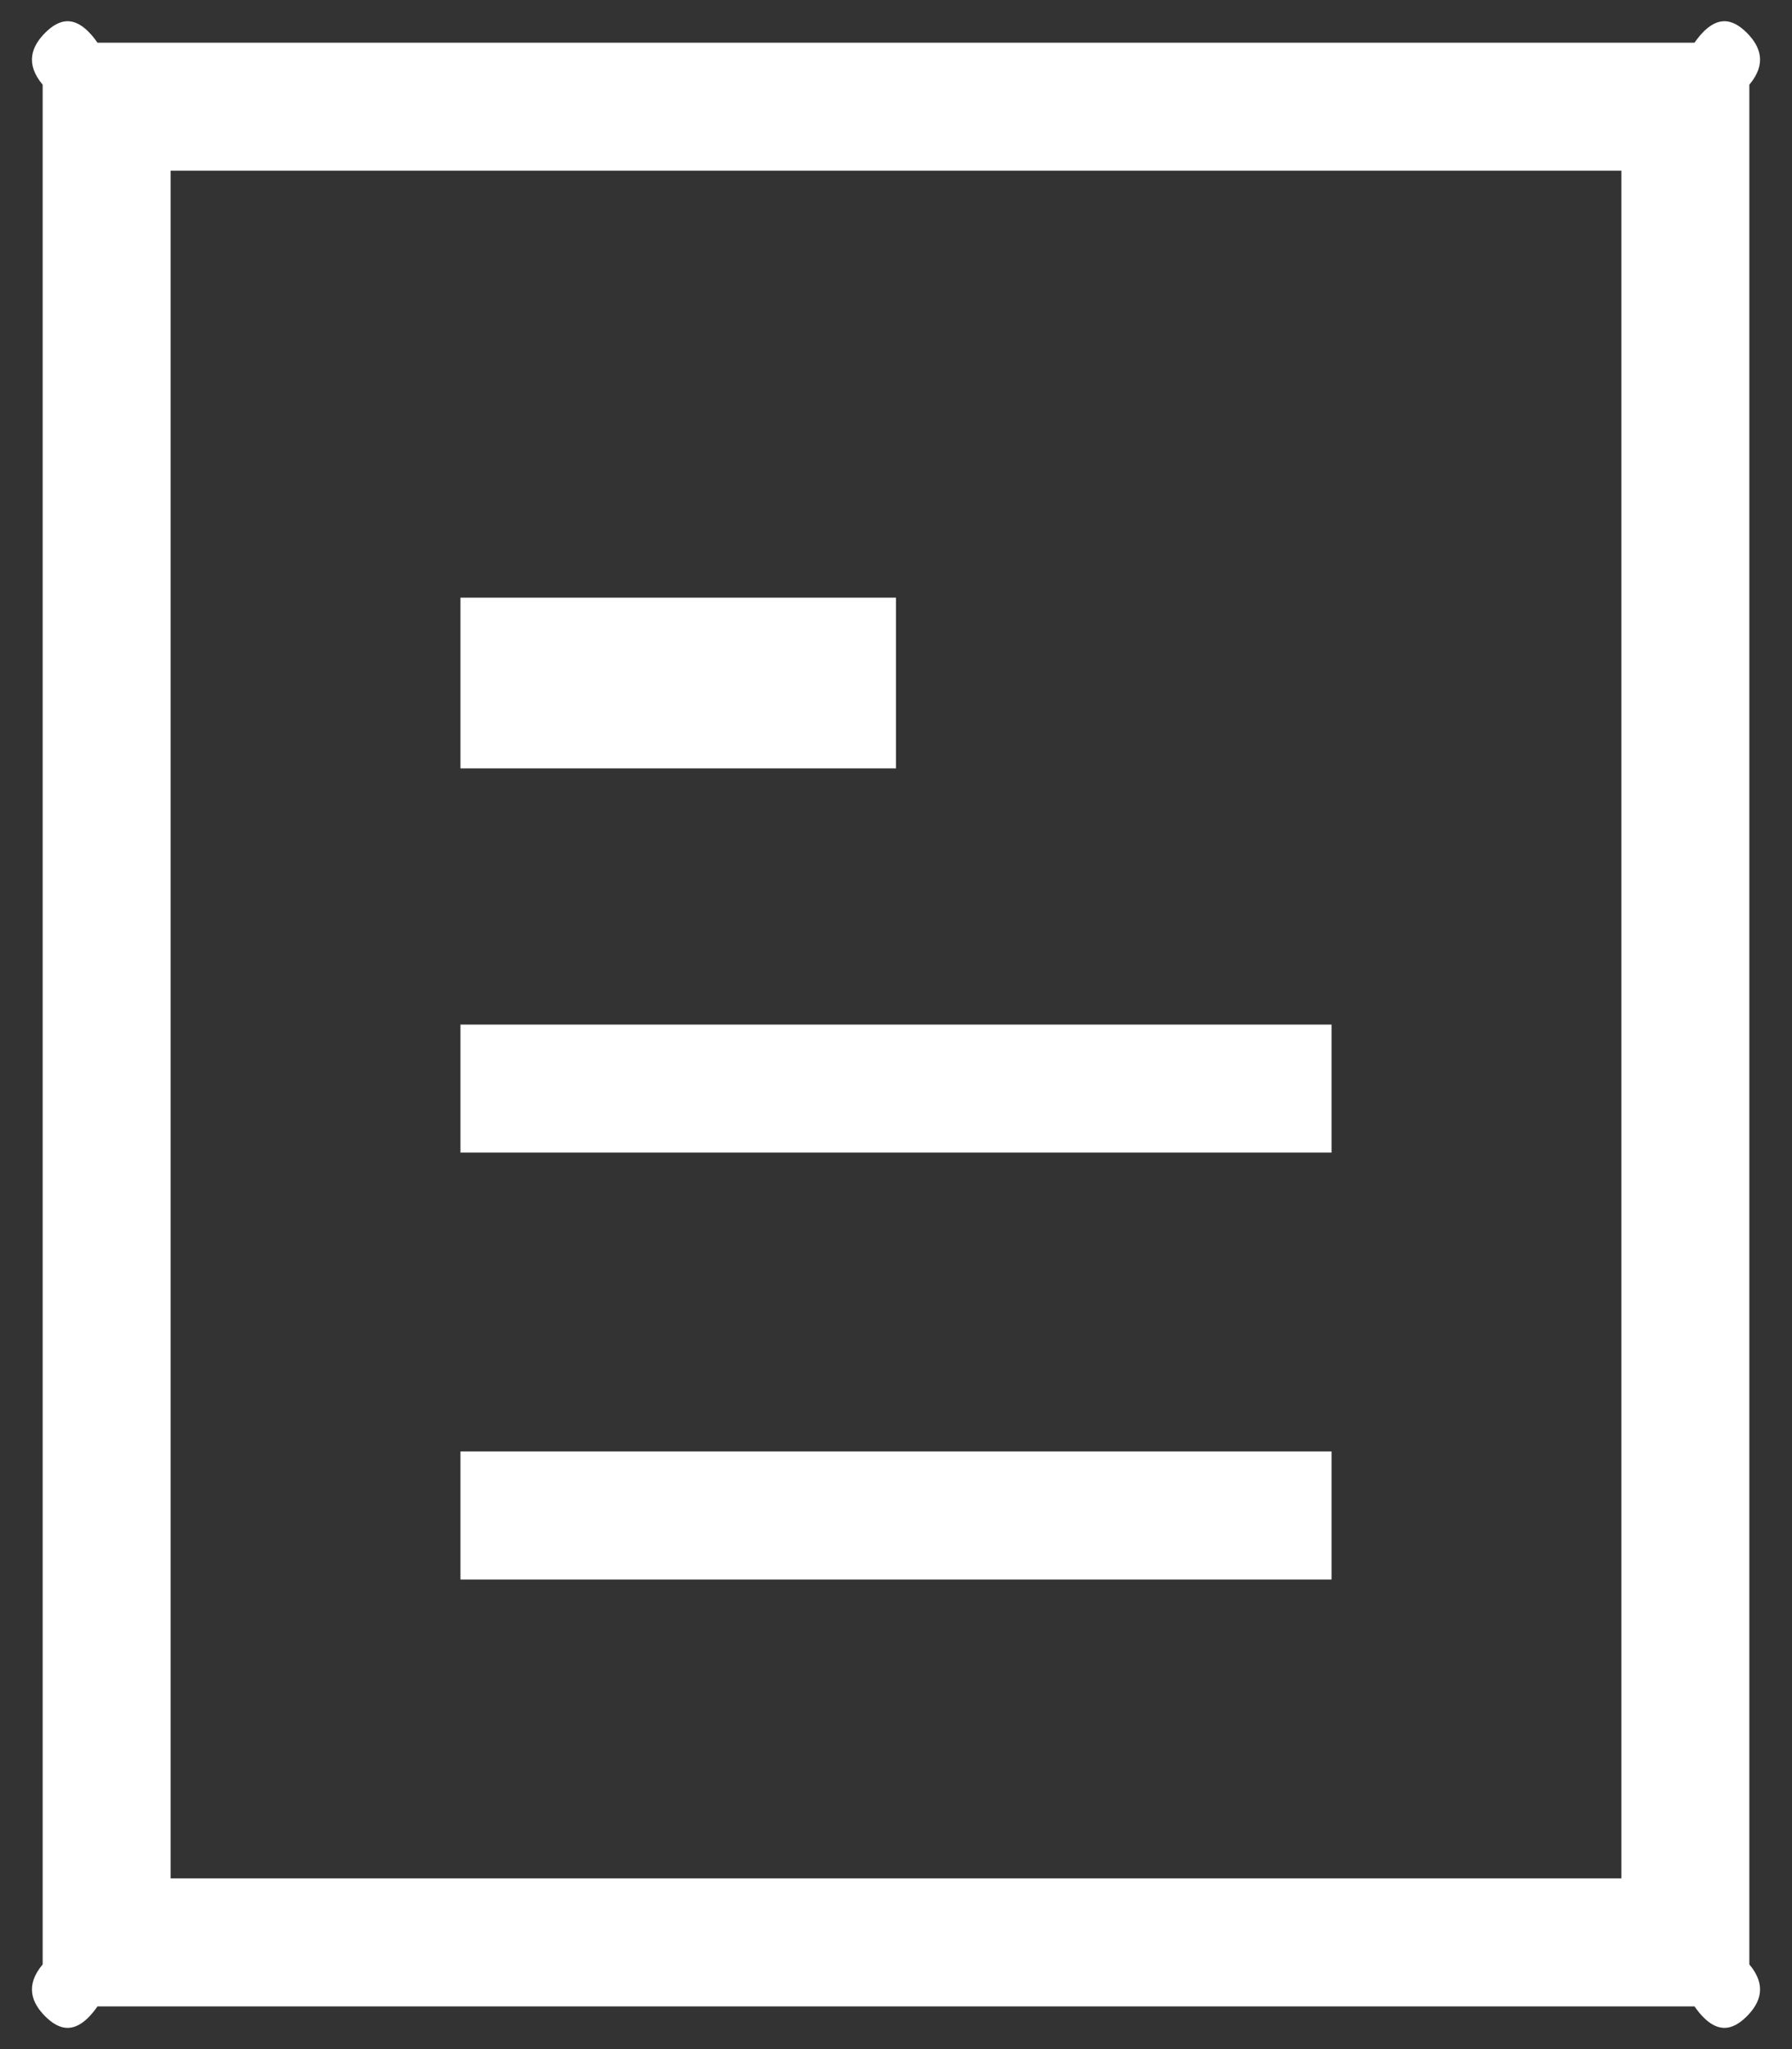 ﻿<?xml version="1.0" encoding="utf-8"?>
<svg version="1.1" xmlns:xlink="http://www.w3.org/1999/xlink" width="42px" height="48px" xmlns="http://www.w3.org/2000/svg">
  <rect width="100%" height="100%" fill="#333333" stroke="none"/>
  <defs>
    <pattern id="BGPattern" patternUnits="userSpaceOnUse" alignment="0 0" imageRepeat="None" />
    <mask fill="white" id="Clip1383">
      <path d="M 38 4  L 4 4  L 4 44  L 38 44  L 38 4  Z M 1.061 0.766  C 1.38 0.449  1.788 0.29  2.285 1  L 39.715 1  C 40.212 0.29  40.62 0.449  40.939 0.766  C 41.257 1.083  41.417 1.489  41 1.984  L 41 46.016  C 41.417 46.511  41.257 46.917  40.939 47.234  C 40.62 47.551  40.212 47.71  39.715 47  L 2.285 47  C 1.788 47.71  1.38 47.551  1.061 47.234  C 0.743 46.917  0.583 46.511  1 46.016  L 1 1.984  C 0.583 1.489  0.743 1.083  1.061 0.766  Z M 10.792 27  L 10.792 24  L 31.208 24  L 31.208 27  L 10.792 27  Z M 10.792 18  L 10.792 14  L 21 14  L 21 18  L 10.792 18  Z M 10.792 37  L 10.792 34  L 31.208 34  L 31.208 37  L 10.792 37  Z " fill-rule="evenodd" />
    </mask>
  </defs>
  <g transform="matrix(1 0 0 1 -15 -12 )">
    <path d="M 38 4  L 4 4  L 4 44  L 38 44  L 38 4  Z M 1.061 0.766  C 1.38 0.449  1.788 0.29  2.285 1  L 39.715 1  C 40.212 0.29  40.62 0.449  40.939 0.766  C 41.257 1.083  41.417 1.489  41 1.984  L 41 46.016  C 41.417 46.511  41.257 46.917  40.939 47.234  C 40.62 47.551  40.212 47.71  39.715 47  L 2.285 47  C 1.788 47.71  1.38 47.551  1.061 47.234  C 0.743 46.917  0.583 46.511  1 46.016  L 1 1.984  C 0.583 1.489  0.743 1.083  1.061 0.766  Z M 10.792 27  L 10.792 24  L 31.208 24  L 31.208 27  L 10.792 27  Z M 10.792 18  L 10.792 14  L 21 14  L 21 18  L 10.792 18  Z M 10.792 37  L 10.792 34  L 31.208 34  L 31.208 37  L 10.792 37  Z " fill-rule="nonzero" fill="rgba(255, 255, 255, 1)" stroke="none" transform="matrix(1 0 0 1 15 12 )" class="fill" />
    <path d="M 38 4  L 4 4  L 4 44  L 38 44  L 38 4  Z " stroke-width="0" stroke-dasharray="0" stroke="rgba(255, 255, 255, 0)" fill="none" transform="matrix(1 0 0 1 15 12 )" class="stroke" mask="url(#Clip1383)" />
    <path d="M 1.061 0.766  C 1.38 0.449  1.788 0.29  2.285 1  L 39.715 1  C 40.212 0.29  40.62 0.449  40.939 0.766  C 41.257 1.083  41.417 1.489  41 1.984  L 41 46.016  C 41.417 46.511  41.257 46.917  40.939 47.234  C 40.62 47.551  40.212 47.71  39.715 47  L 2.285 47  C 1.788 47.71  1.38 47.551  1.061 47.234  C 0.743 46.917  0.583 46.511  1 46.016  L 1 1.984  C 0.583 1.489  0.743 1.083  1.061 0.766  Z " stroke-width="0" stroke-dasharray="0" stroke="rgba(255, 255, 255, 0)" fill="none" transform="matrix(1 0 0 1 15 12 )" class="stroke" mask="url(#Clip1383)" />
    <path d="M 10.792 27  L 10.792 24  L 31.208 24  L 31.208 27  L 10.792 27  Z " stroke-width="0" stroke-dasharray="0" stroke="rgba(255, 255, 255, 0)" fill="none" transform="matrix(1 0 0 1 15 12 )" class="stroke" mask="url(#Clip1383)" />
    <path d="M 10.792 18  L 10.792 14  L 21 14  L 21 18  L 10.792 18  Z " stroke-width="0" stroke-dasharray="0" stroke="rgba(255, 255, 255, 0)" fill="none" transform="matrix(1 0 0 1 15 12 )" class="stroke" mask="url(#Clip1383)" />
    <path d="M 10.792 37  L 10.792 34  L 31.208 34  L 31.208 37  L 10.792 37  Z " stroke-width="0" stroke-dasharray="0" stroke="rgba(255, 255, 255, 0)" fill="none" transform="matrix(1 0 0 1 15 12 )" class="stroke" mask="url(#Clip1383)" />
  </g>
</svg>